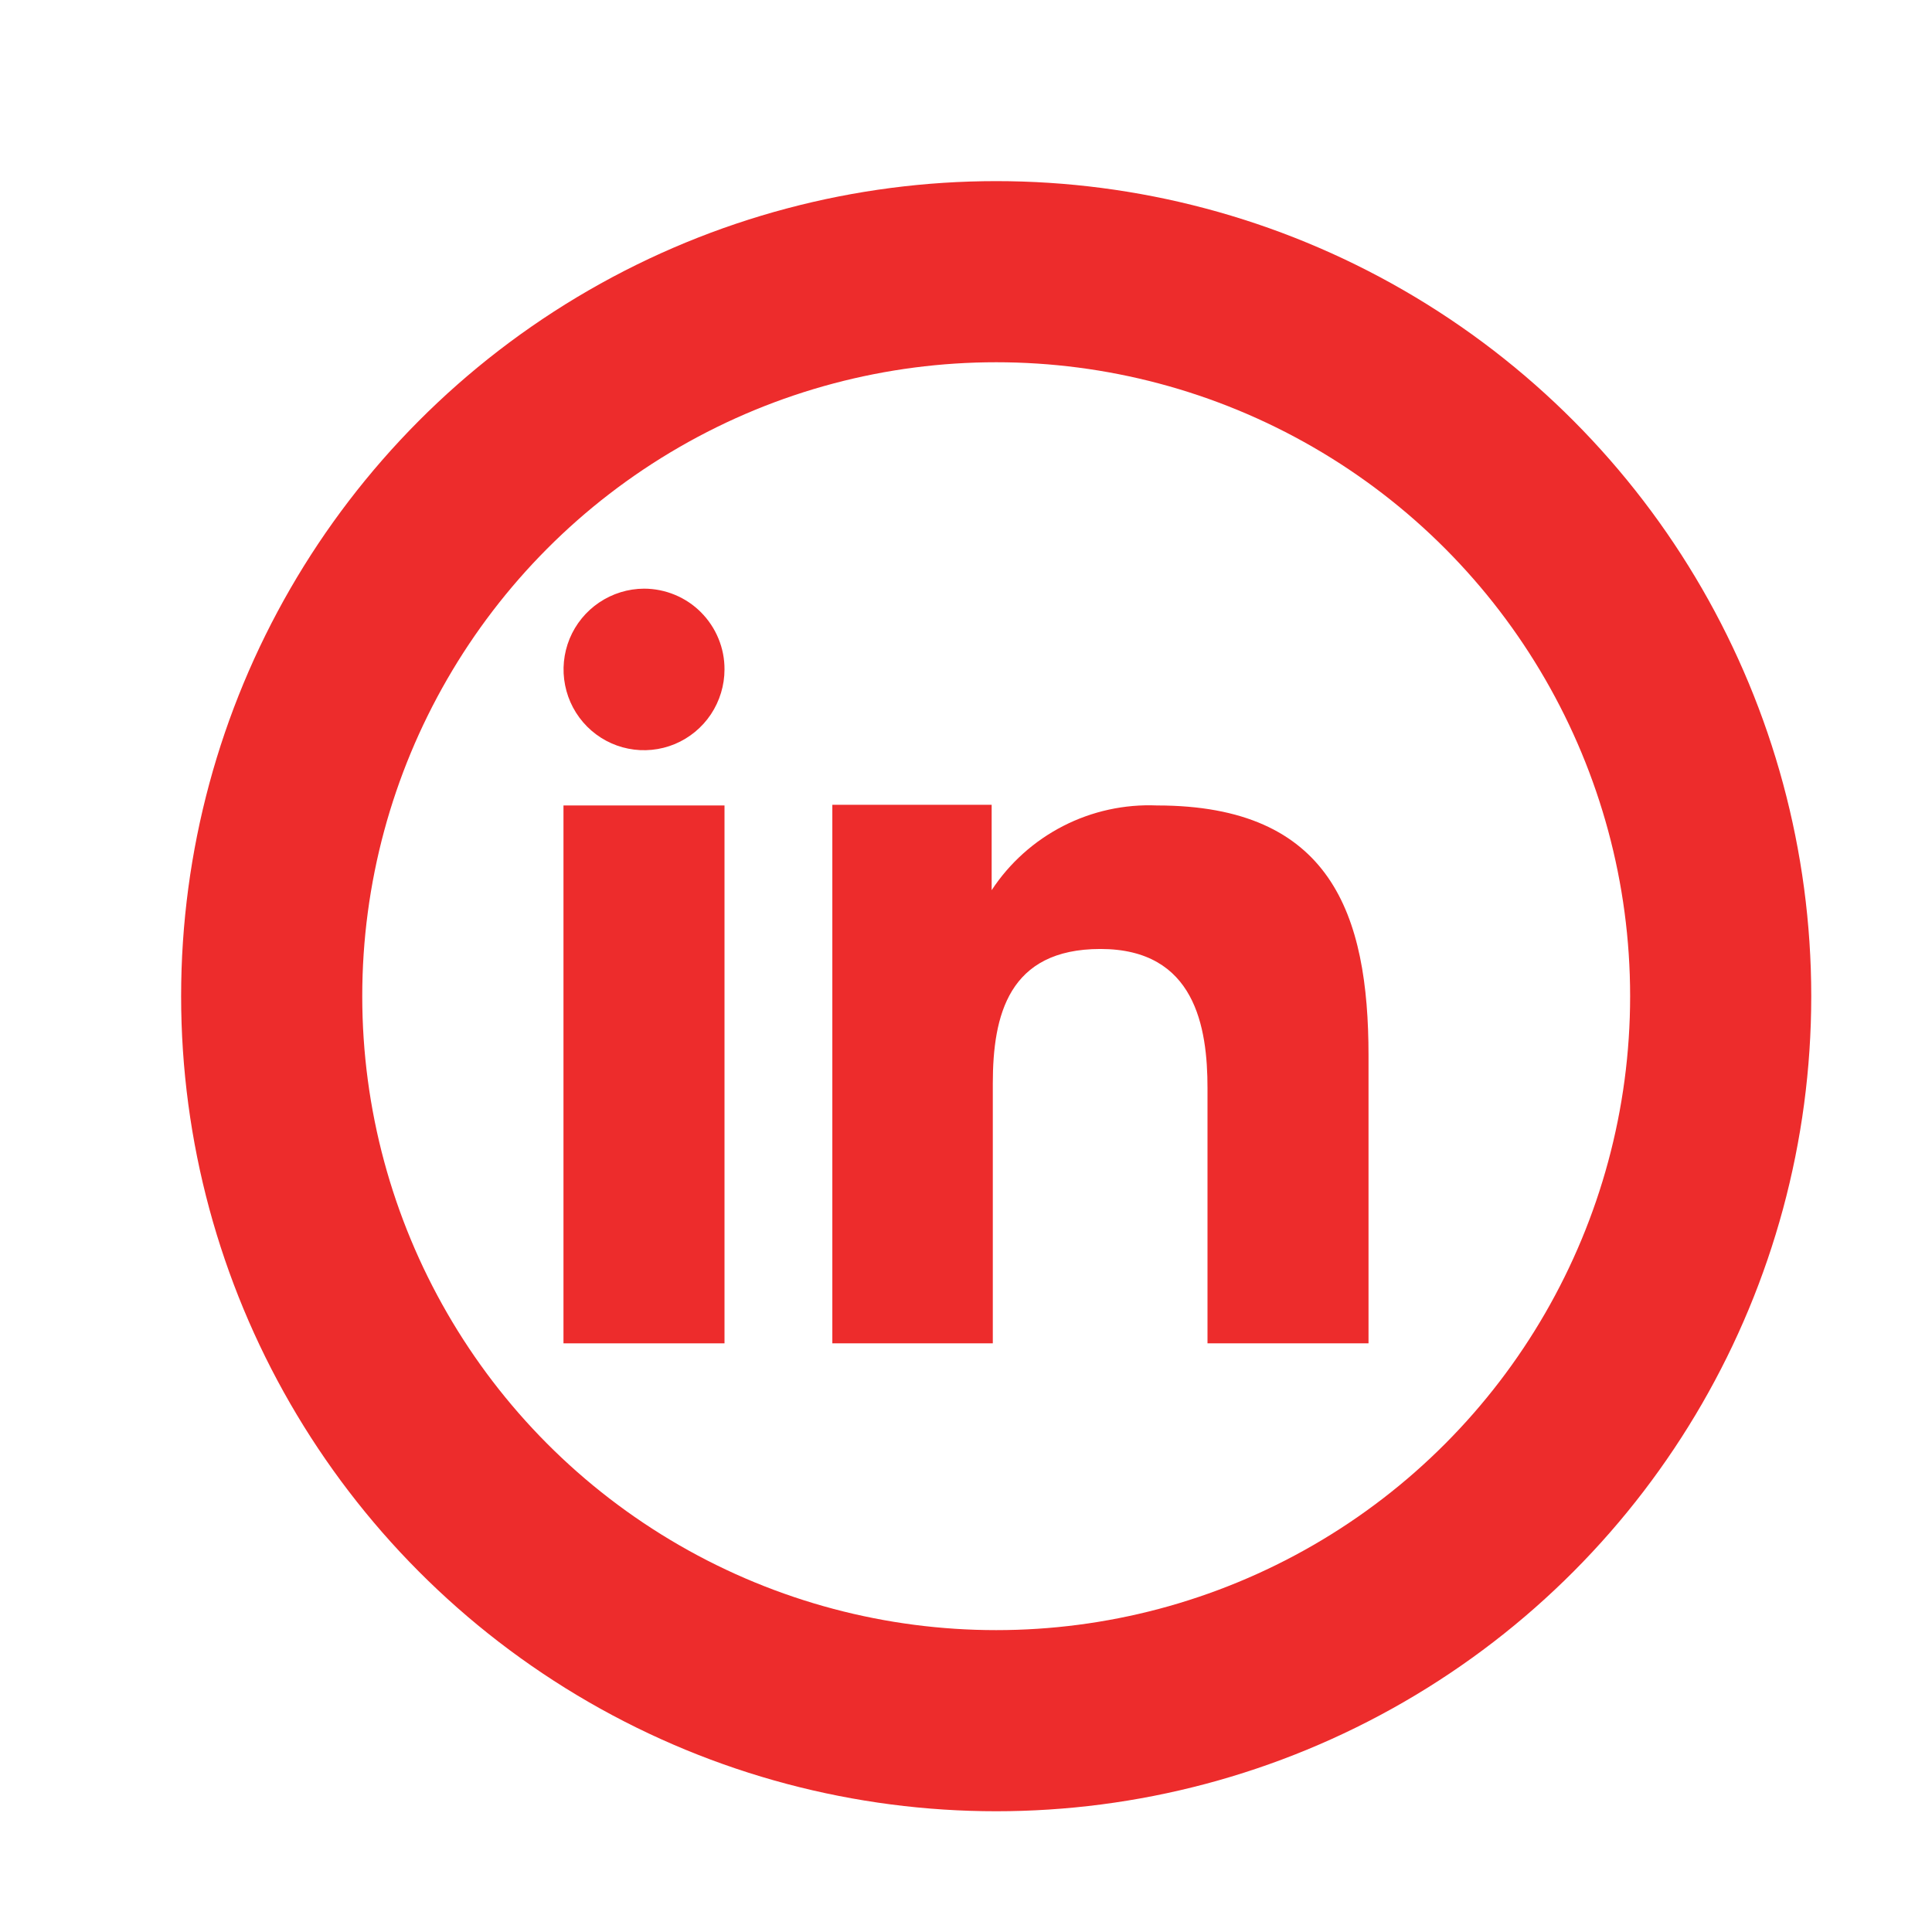 <svg width="32" height="32" viewBox="0 0 32 32" fill="none" xmlns="http://www.w3.org/2000/svg">
<circle cx="16.5" cy="16.5" r="12" stroke="#ED2C2C" stroke-width="3"/>
<path fill-rule="evenodd" clip-rule="evenodd" d="M16.425 13.33V14.744C16.721 14.293 17.13 13.927 17.61 13.681C18.09 13.435 18.626 13.318 19.165 13.341C22.044 13.341 22.667 15.141 22.667 17.483V22.25H20V18.023C20 17.015 19.797 15.718 18.227 15.718C16.704 15.718 16.444 16.816 16.444 17.948V22.25H13.786V13.33H16.425ZM12 11.088C12 11.352 11.921 11.611 11.775 11.831C11.629 12.05 11.421 12.222 11.177 12.324C10.933 12.425 10.665 12.452 10.406 12.4C10.148 12.349 9.91 12.221 9.724 12.034C9.538 11.847 9.411 11.609 9.36 11.35C9.308 11.091 9.335 10.822 9.435 10.578C9.536 10.334 9.707 10.125 9.926 9.978C10.145 9.831 10.403 9.751 10.667 9.75C10.842 9.75 11.016 9.785 11.178 9.852C11.34 9.919 11.488 10.018 11.611 10.142C11.735 10.267 11.833 10.414 11.9 10.577C11.967 10.739 12.001 10.913 12 11.088Z" fill="#ED2C2C"/>
<path d="M12 13.341H9.333V22.25H12V13.341Z" fill="#ED2C2C"/>
</svg>
